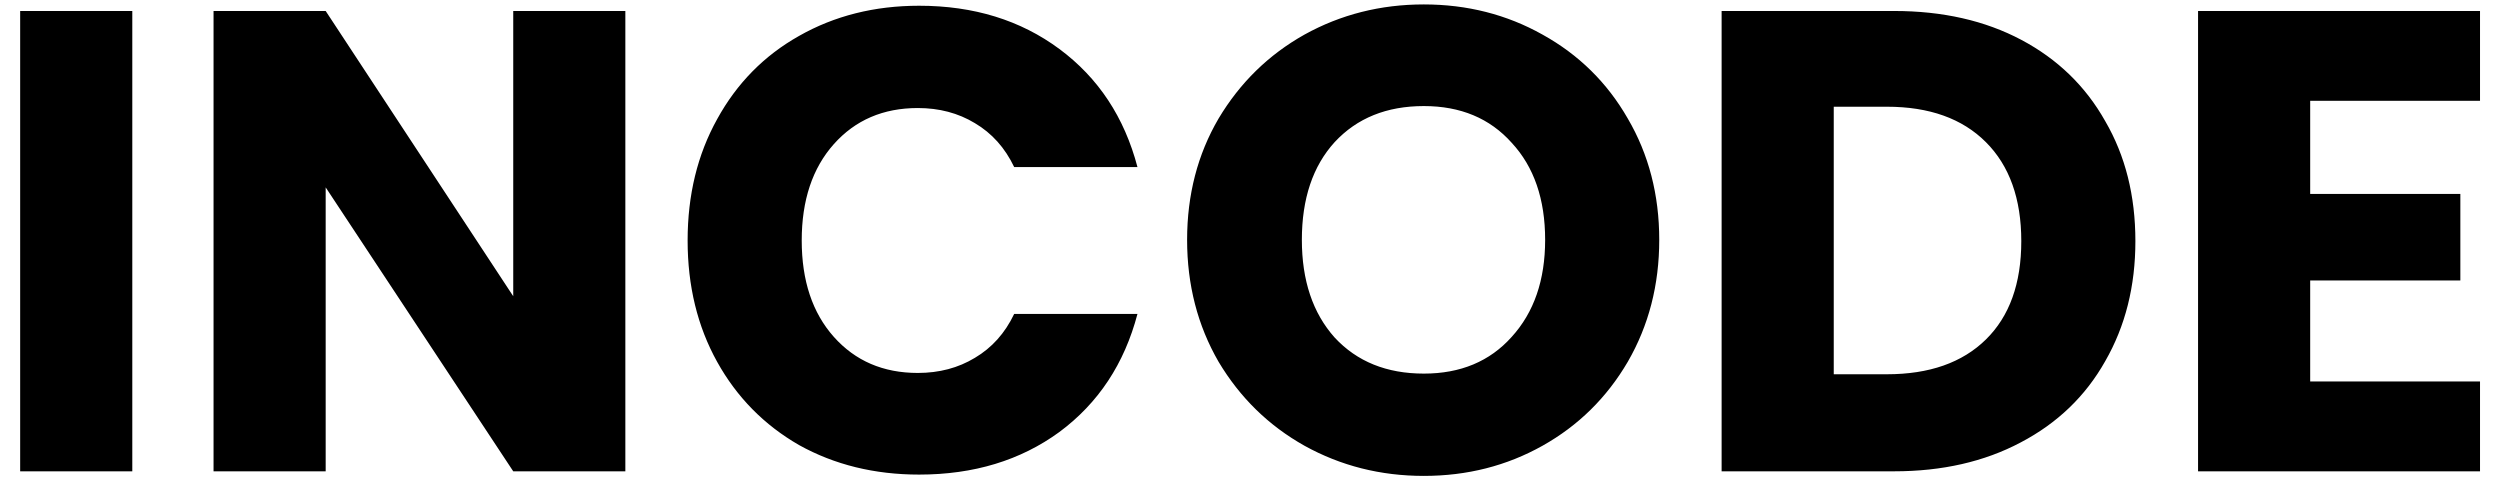 <svg width="122" height="24" viewBox="0 0 122 24" fill="none" xmlns="http://www.w3.org/2000/svg">
<path d="M6.456 0.536V23H0.984V0.536H6.456ZM30.517 23H25.046L15.893 9.144V23H10.421V0.536H15.893L25.046 14.456V0.536H30.517V23ZM33.556 11.736C33.556 9.517 34.036 7.544 34.996 5.816C35.956 4.067 37.289 2.712 38.996 1.752C40.724 0.771 42.676 0.28 44.852 0.28C47.519 0.28 49.801 0.984 51.7 2.392C53.599 3.8 54.868 5.72 55.508 8.152H49.492C49.044 7.213 48.404 6.499 47.572 6.008C46.761 5.517 45.833 5.272 44.788 5.272C43.103 5.272 41.737 5.859 40.692 7.032C39.647 8.205 39.124 9.773 39.124 11.736C39.124 13.699 39.647 15.267 40.692 16.44C41.737 17.613 43.103 18.2 44.788 18.2C45.833 18.2 46.761 17.955 47.572 17.464C48.404 16.973 49.044 16.259 49.492 15.32H55.508C54.868 17.752 53.599 19.672 51.7 21.08C49.801 22.467 47.519 23.16 44.852 23.16C42.676 23.16 40.724 22.68 38.996 21.72C37.289 20.739 35.956 19.384 34.996 17.656C34.036 15.928 33.556 13.955 33.556 11.736ZM69.483 23.224C67.371 23.224 65.43 22.733 63.659 21.752C61.91 20.771 60.512 19.405 59.467 17.656C58.443 15.885 57.931 13.901 57.931 11.704C57.931 9.507 58.443 7.533 59.467 5.784C60.512 4.035 61.91 2.669 63.659 1.688C65.43 0.707 67.371 0.216 69.483 0.216C71.595 0.216 73.526 0.707 75.275 1.688C77.046 2.669 78.432 4.035 79.435 5.784C80.459 7.533 80.971 9.507 80.971 11.704C80.971 13.901 80.459 15.885 79.435 17.656C78.411 19.405 77.024 20.771 75.275 21.752C73.526 22.733 71.595 23.224 69.483 23.224ZM69.483 18.232C71.275 18.232 72.704 17.635 73.771 16.44C74.859 15.245 75.403 13.667 75.403 11.704C75.403 9.72 74.859 8.141 73.771 6.968C72.704 5.773 71.275 5.176 69.483 5.176C67.67 5.176 66.219 5.763 65.131 6.936C64.064 8.109 63.531 9.699 63.531 11.704C63.531 13.688 64.064 15.277 65.131 16.472C66.219 17.645 67.67 18.232 69.483 18.232ZM92.431 0.536C94.799 0.536 96.869 1.005 98.639 1.944C100.41 2.883 101.775 4.205 102.735 5.912C103.717 7.597 104.207 9.549 104.207 11.768C104.207 13.965 103.717 15.917 102.735 17.624C101.775 19.331 100.399 20.653 98.607 21.592C96.837 22.531 94.778 23 92.431 23H84.015V0.536H92.431ZM92.079 18.264C94.149 18.264 95.759 17.699 96.911 16.568C98.063 15.437 98.639 13.837 98.639 11.768C98.639 9.699 98.063 8.088 96.911 6.936C95.759 5.784 94.149 5.208 92.079 5.208H89.487V18.264H92.079ZM112.737 4.92V9.464H120.065V13.688H112.737V18.616H121.025V23H107.265V0.536H121.025V4.92H112.737Z" fill="black"/>
</svg>
